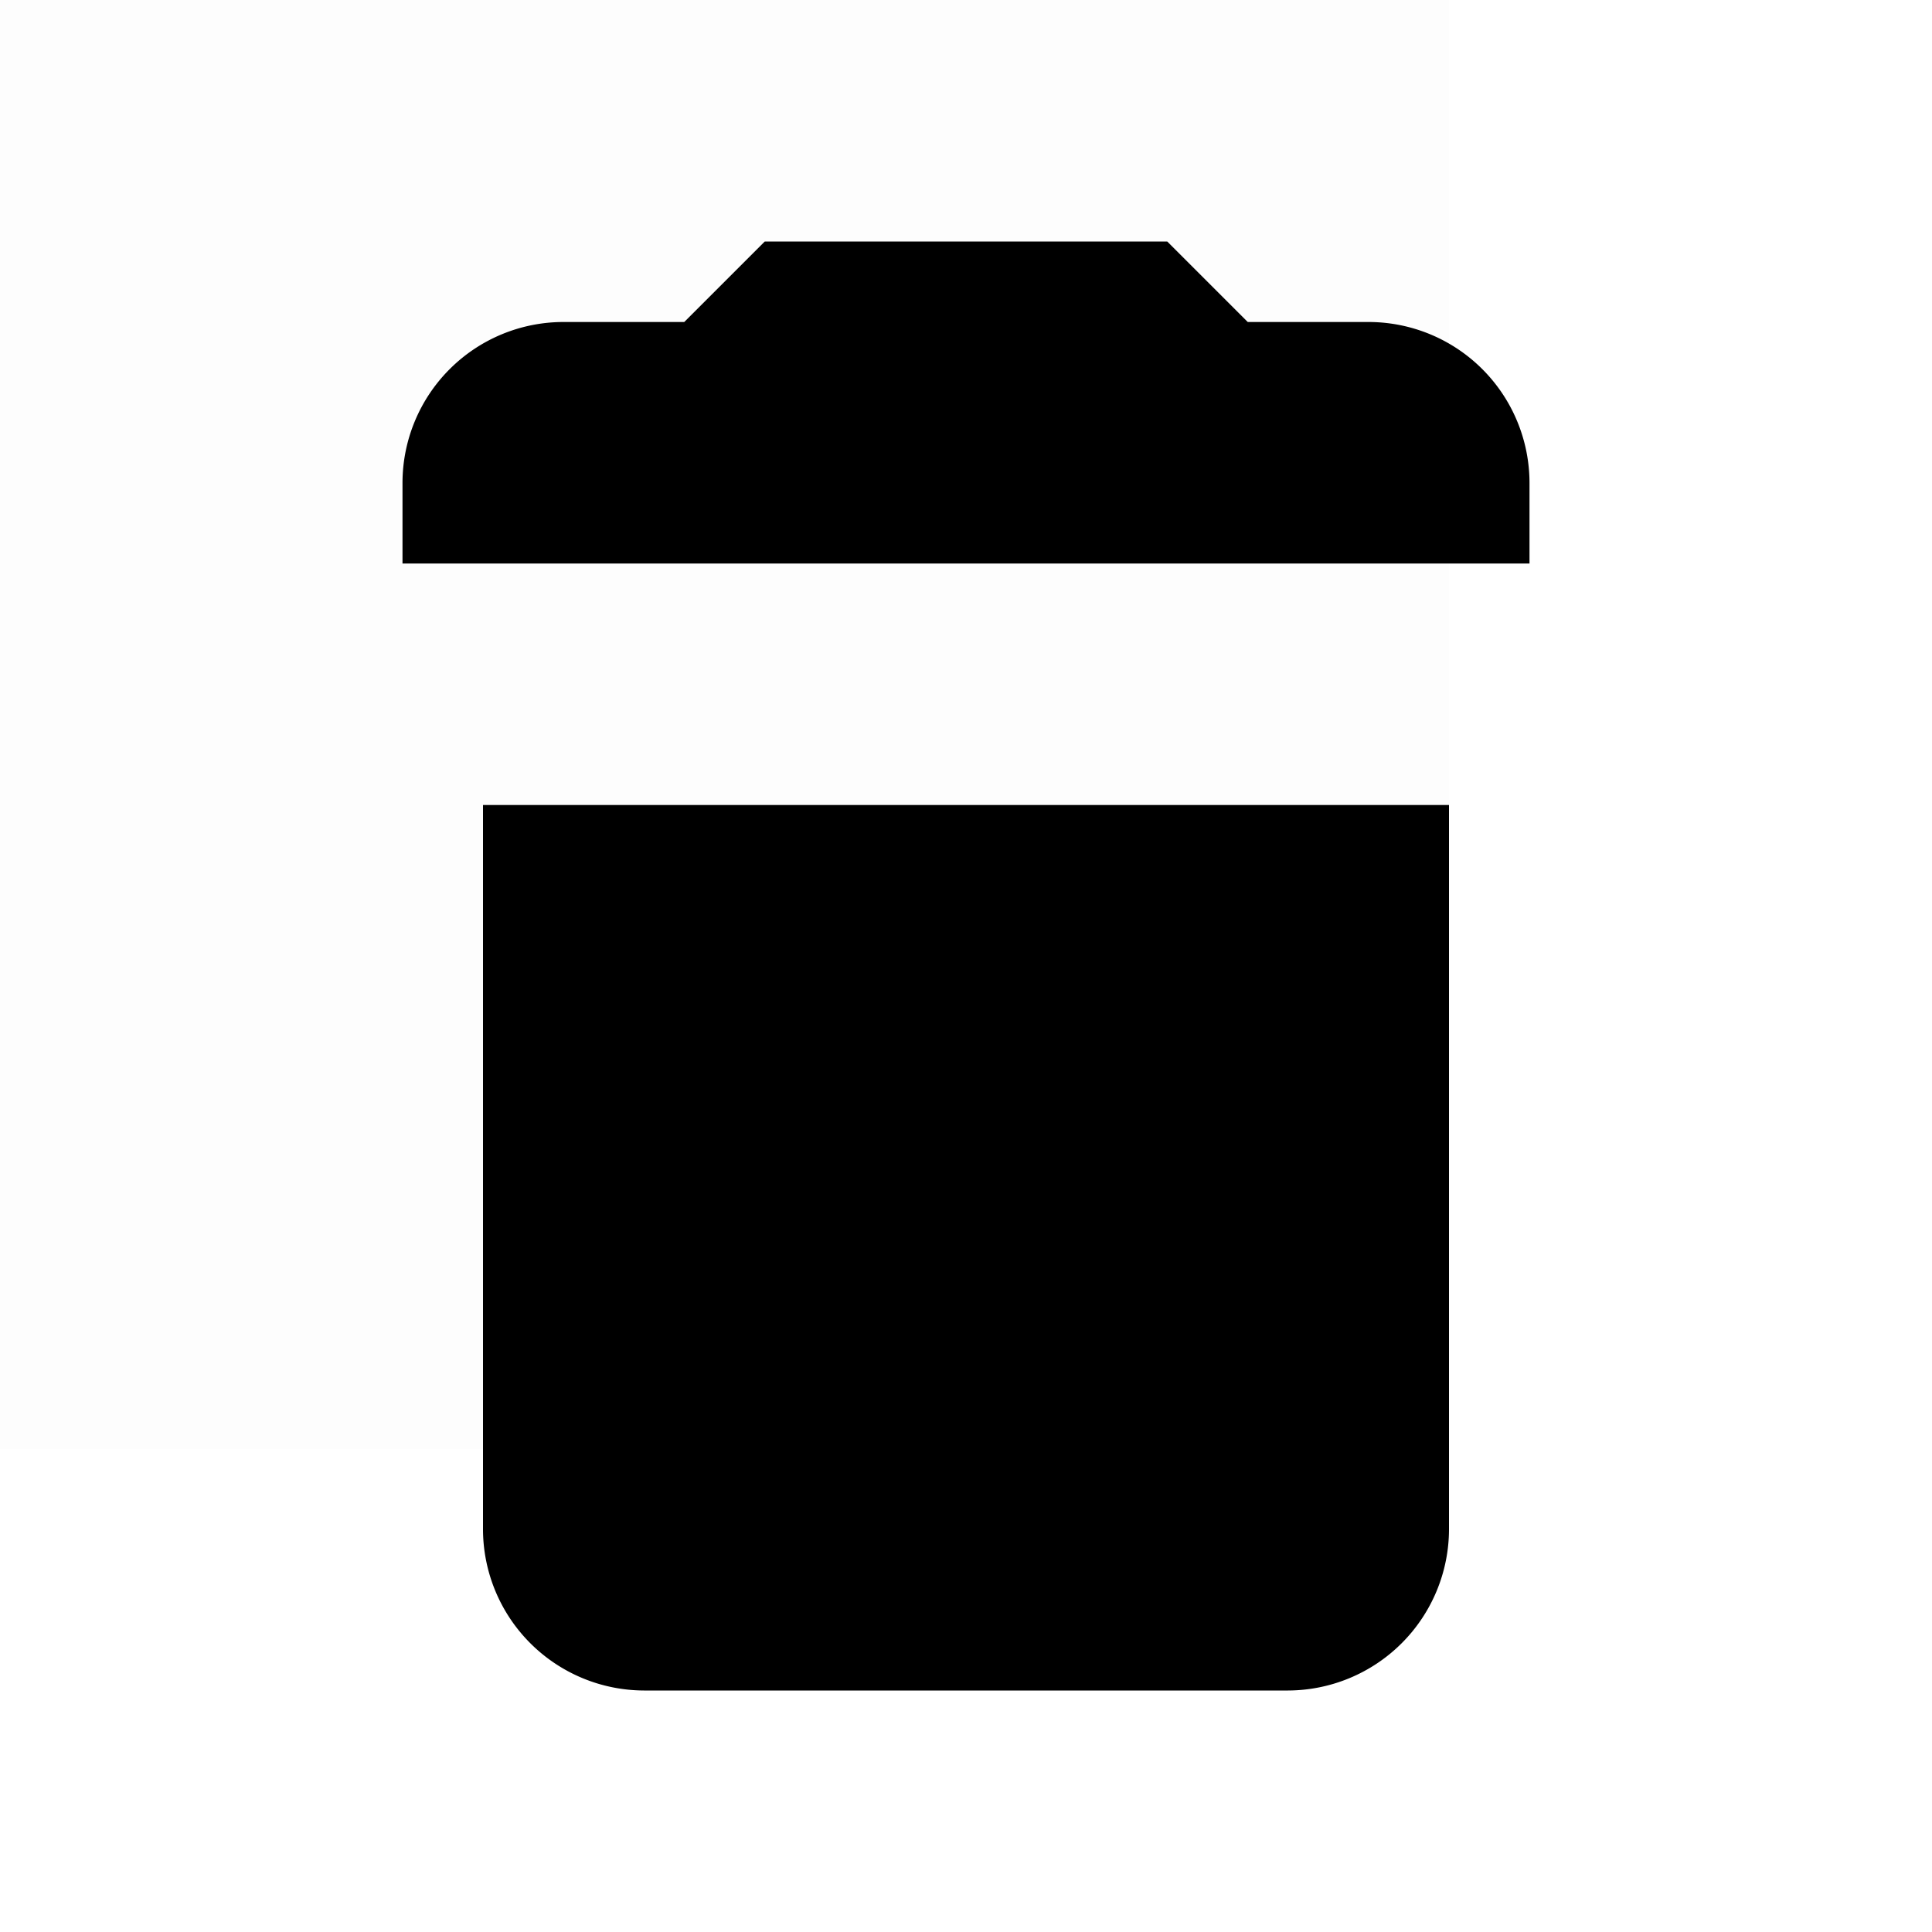 <svg id="08907f96-582a-4db0-8336-6164088dba19" data-name="Layer 1" xmlns="http://www.w3.org/2000/svg" viewBox="0 0 24 24"><title>trash</title><g opacity="0.008"><rect x="-6" y="-6" width="24" height="24"/></g><path d="M17,4H15.5l-1-1h-5l-1,1H7A2,2,0,0,0,5,6V7H19V6A2,2,0,0,0,17,4ZM6,19a2.006,2.006,0,0,0,2,2h8a2.006,2.006,0,0,0,2-2V10H6Z"/></svg>